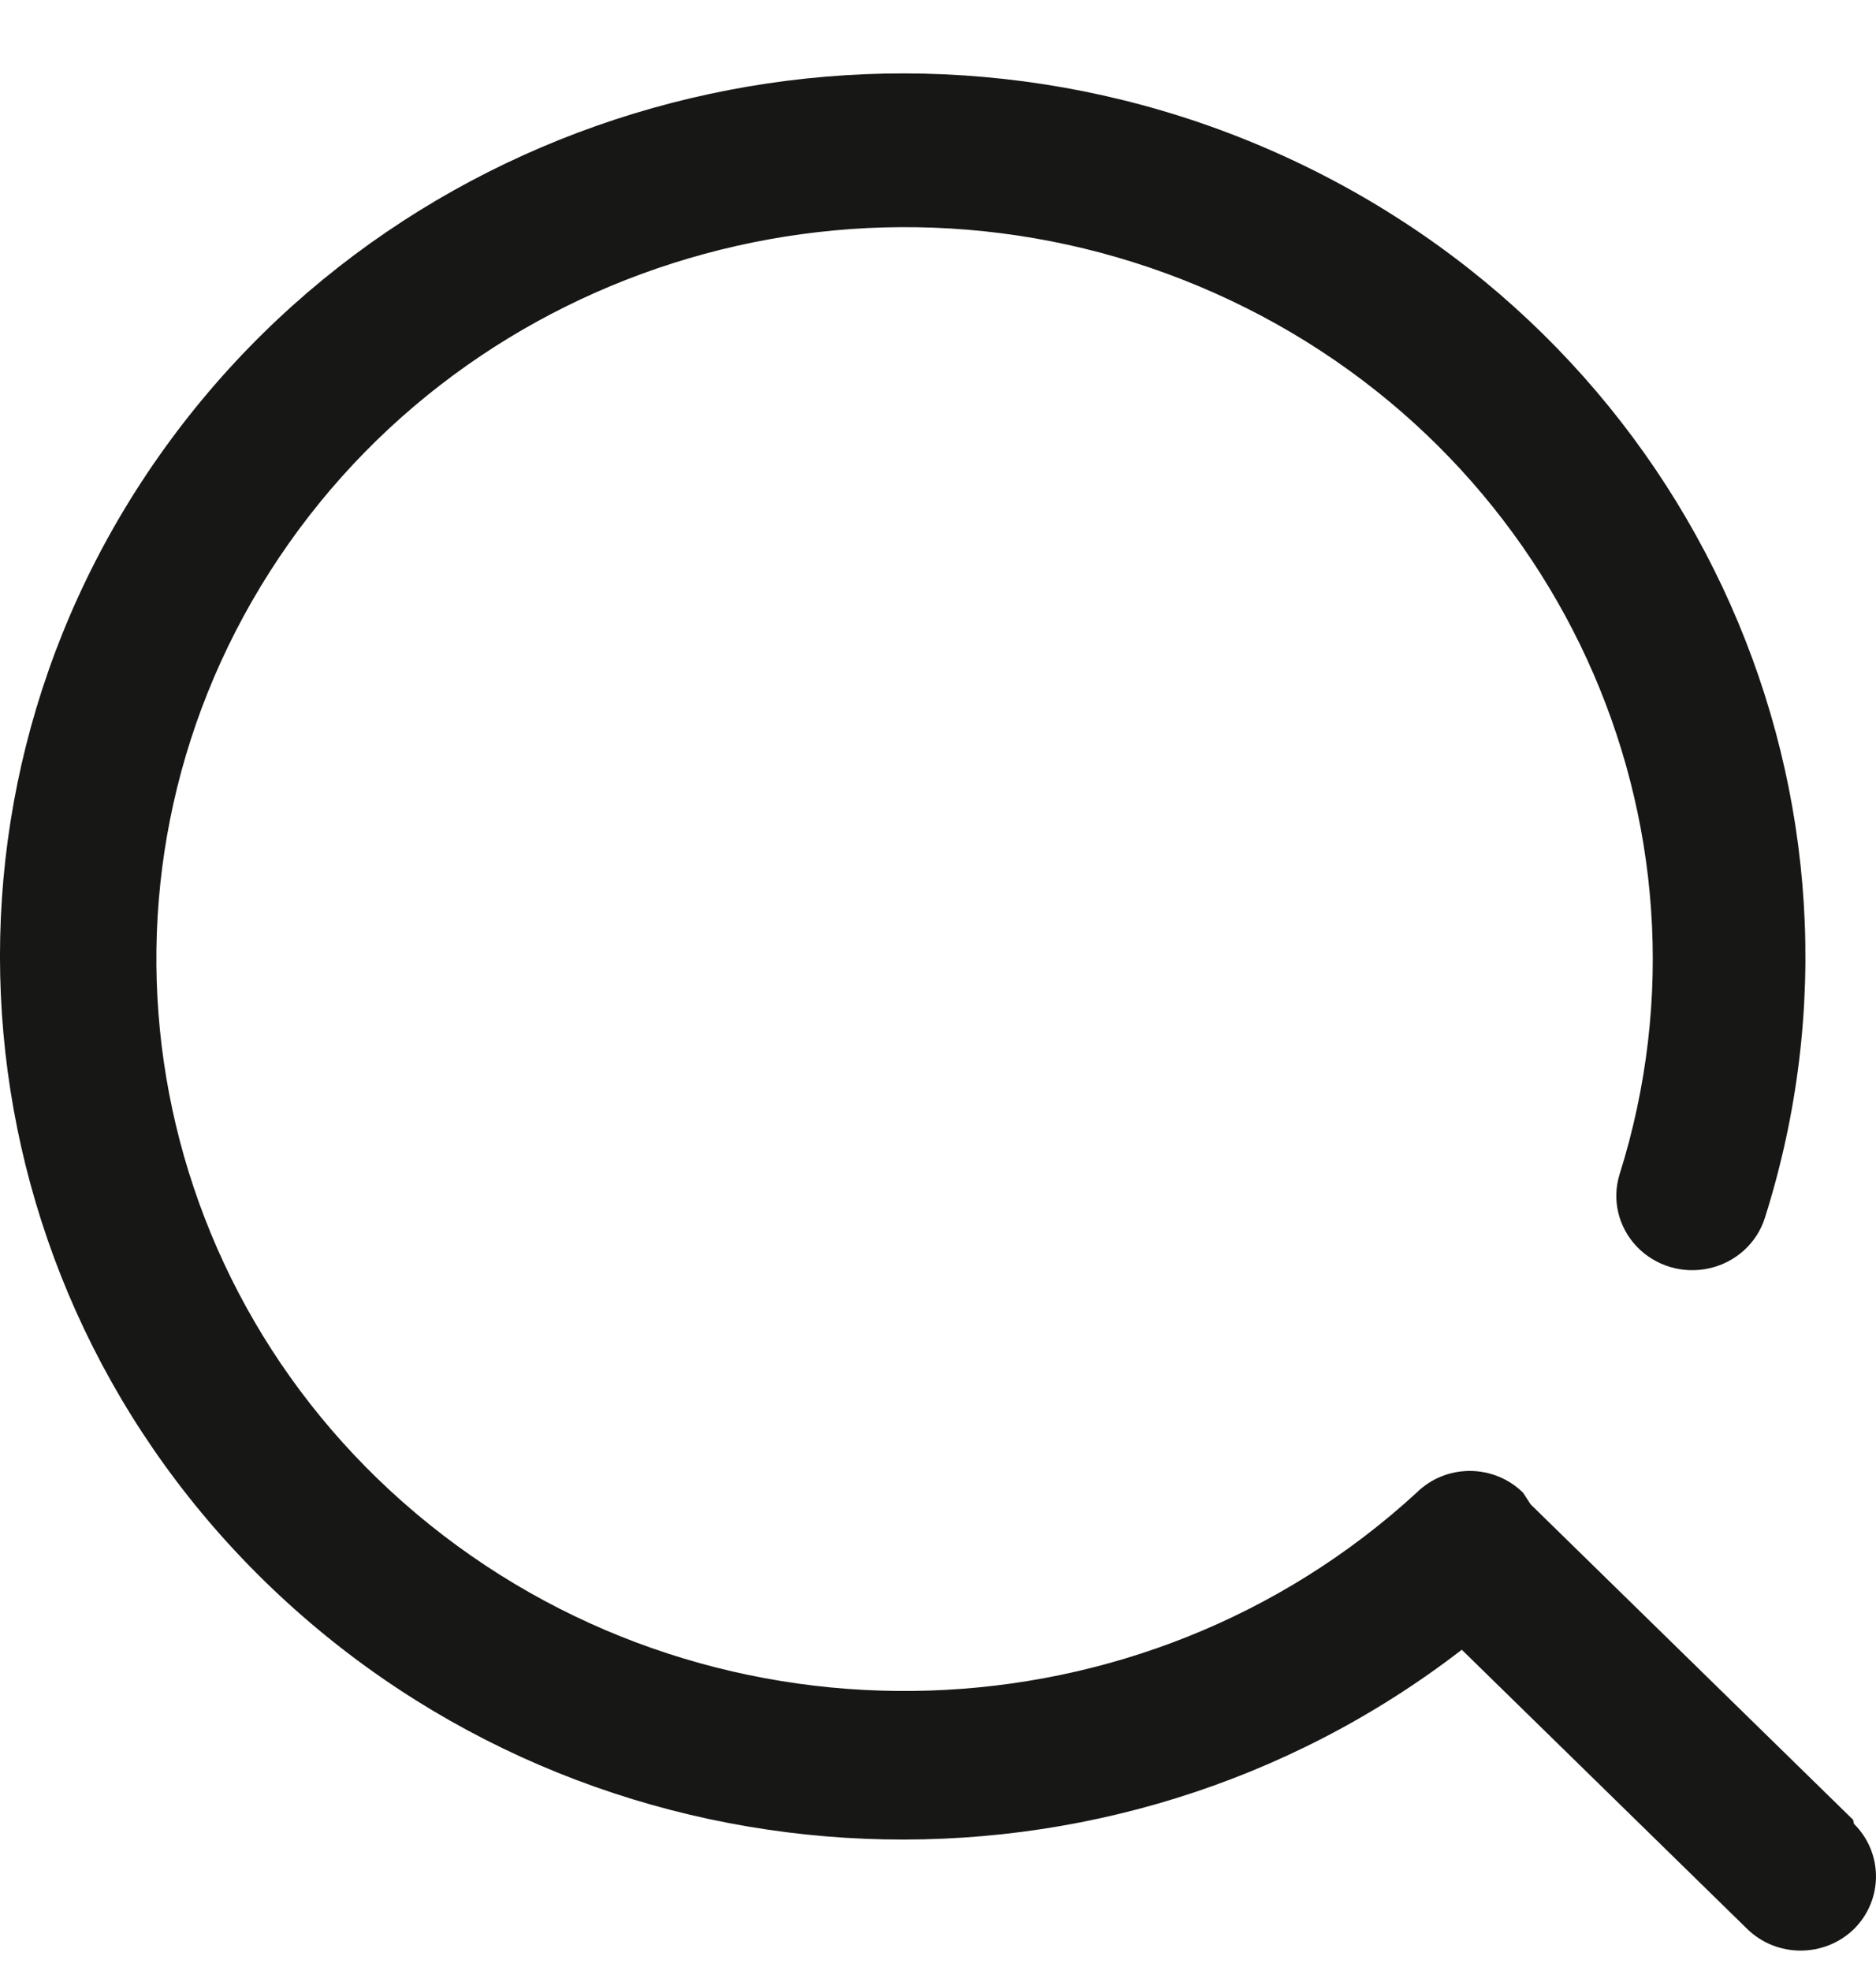 <svg width="20" height="21" viewBox="0 0 20 21" fill="none" xmlns="http://www.w3.org/2000/svg">
<g id="Search">
<path id="Search_2" d="M19.756 19.389L16.318 16.028L16.238 15.905C16.088 15.756 15.883 15.672 15.669 15.672C15.455 15.672 15.251 15.756 15.101 15.905C12.18 18.585 7.678 18.731 4.582 16.246C1.486 13.761 0.756 9.416 2.876 6.092C4.996 2.769 9.308 1.499 12.953 3.124C16.598 4.75 18.444 8.766 17.267 12.51C17.182 12.78 17.252 13.074 17.449 13.281C17.646 13.488 17.941 13.577 18.223 13.513C18.505 13.45 18.731 13.244 18.816 12.974C20.222 8.531 18.098 3.75 13.816 1.723C9.534 -0.303 4.381 1.033 1.689 4.868C-1.003 8.702 -0.425 13.884 3.049 17.062C6.523 20.239 11.85 20.458 15.584 17.577L18.628 20.553C18.942 20.859 19.45 20.859 19.765 20.553C20.078 20.242 20.078 19.743 19.765 19.432L19.756 19.389Z" fill="#171716"/>
</g>
</svg>
